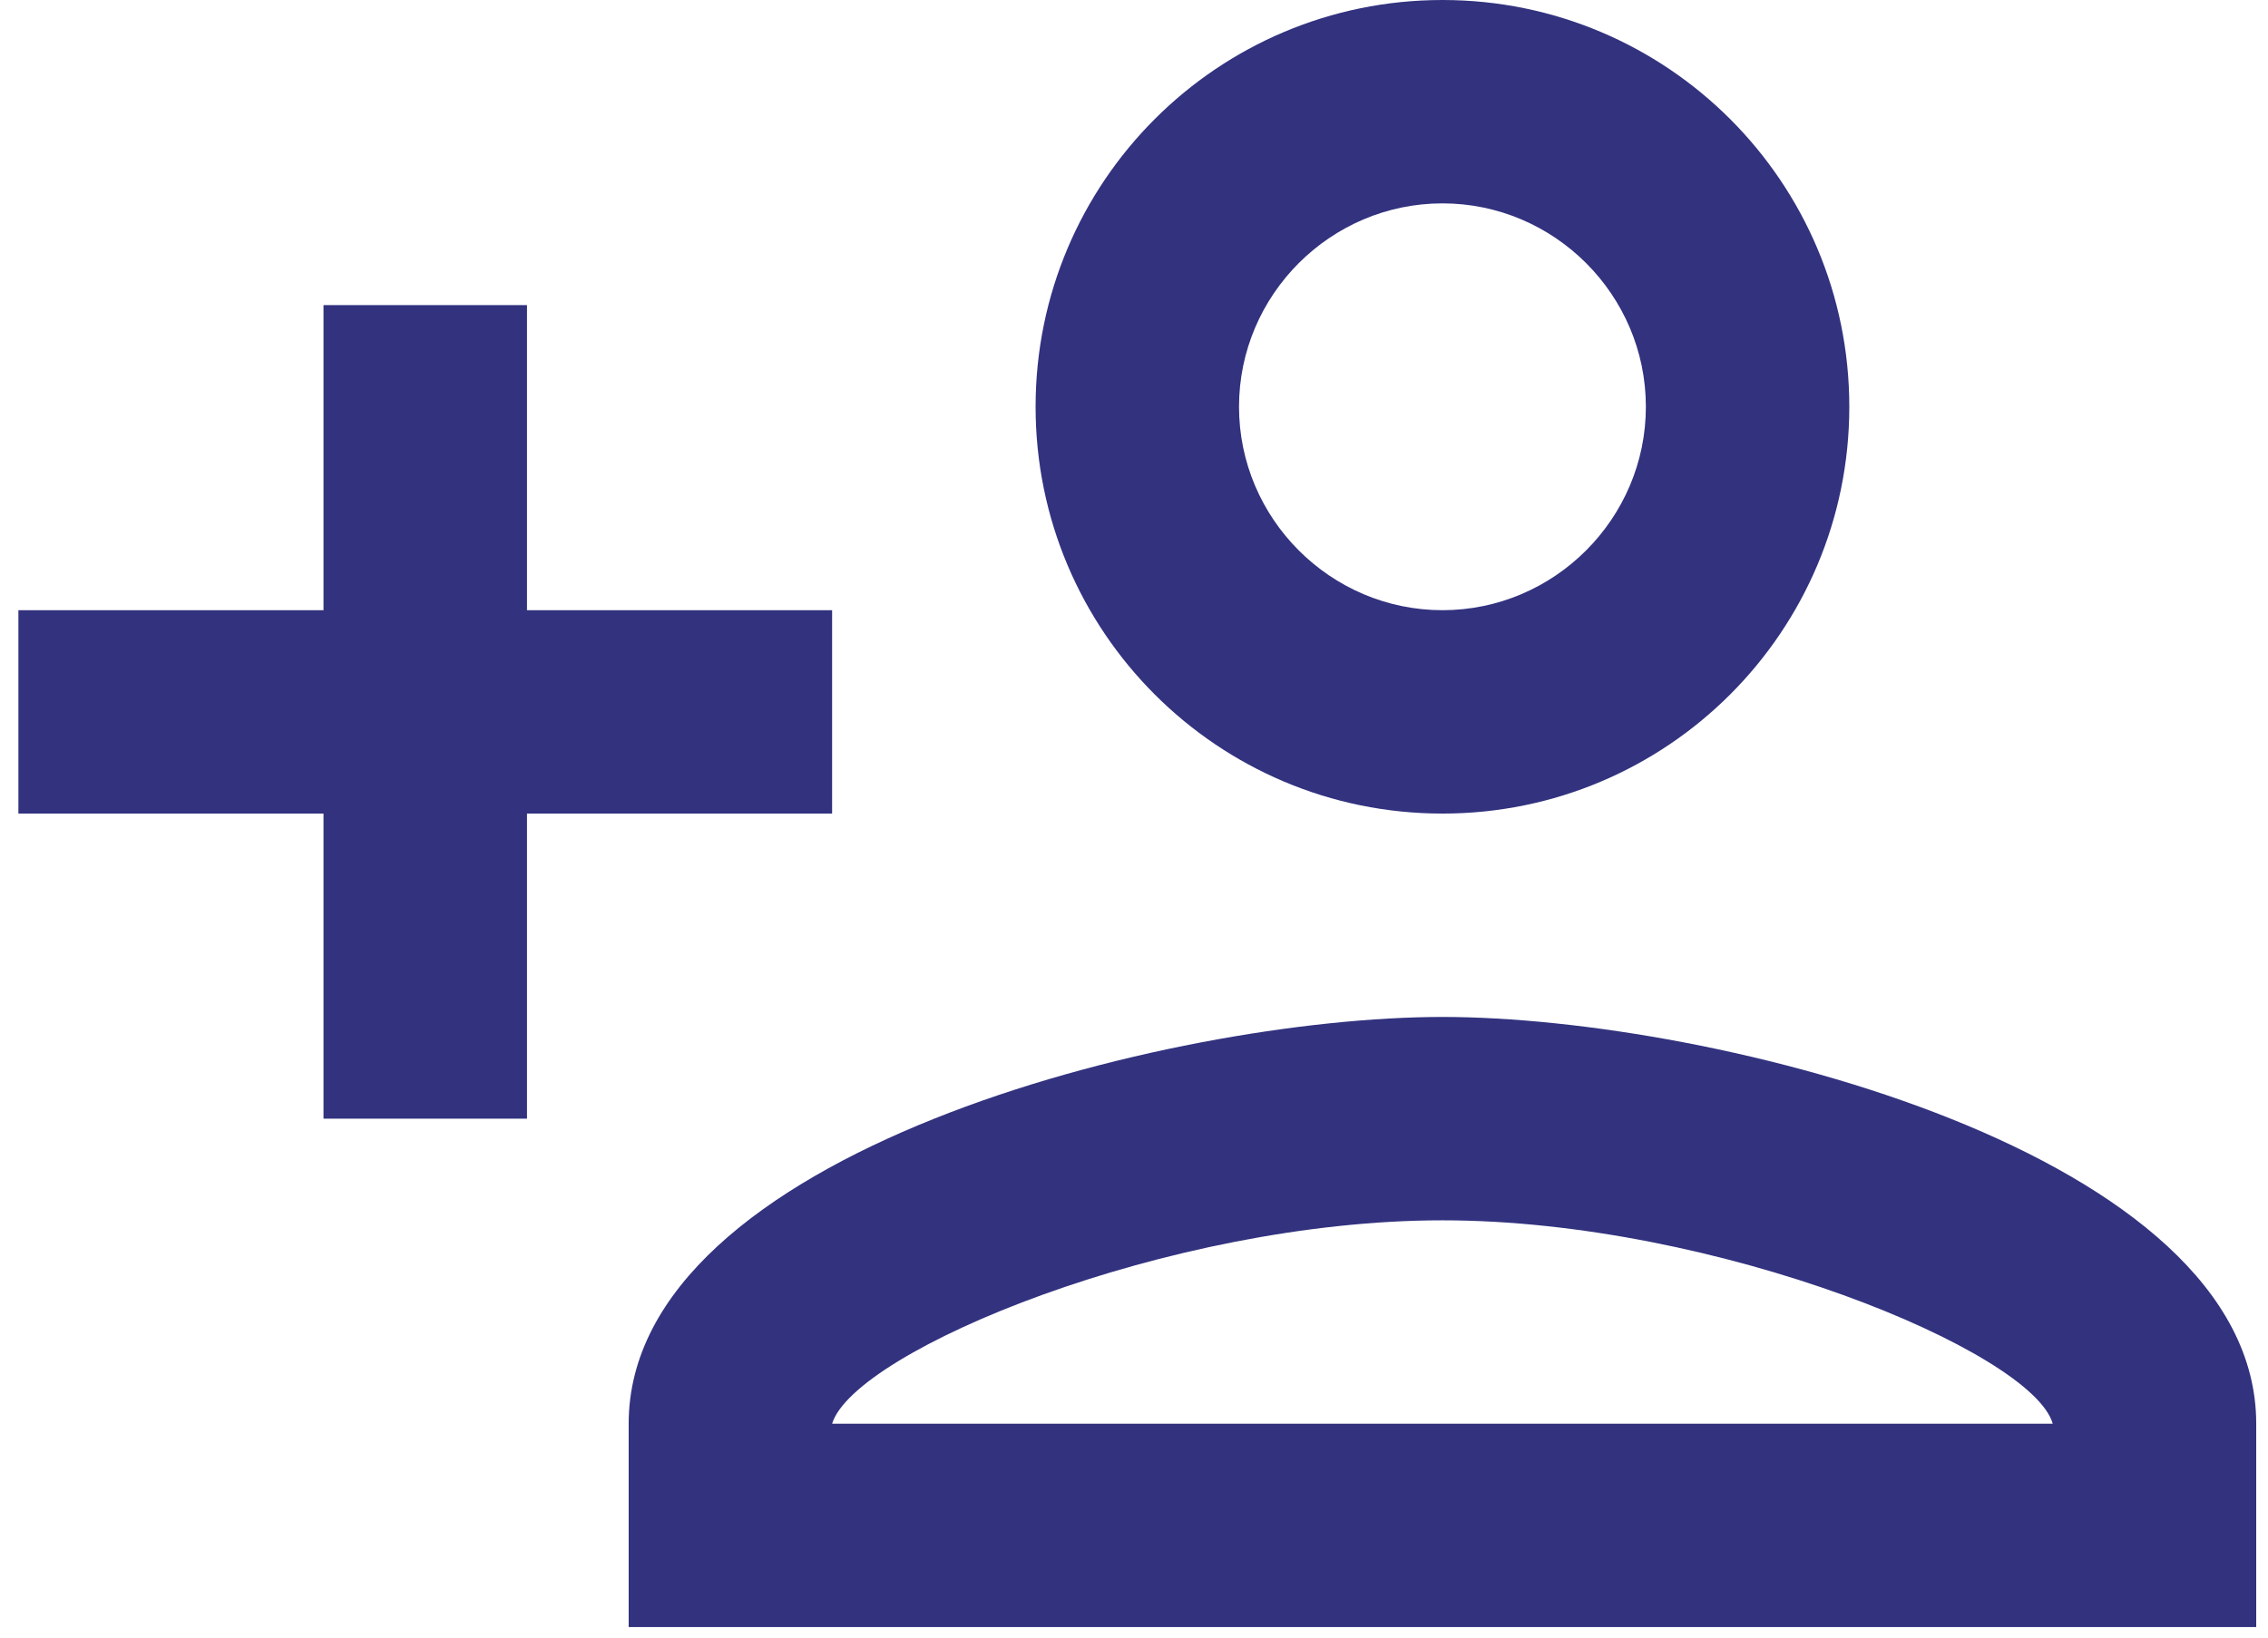 <svg width="36" height="26" viewBox="0 0 36 26" fill="none" xmlns="http://www.w3.org/2000/svg">
<path fill-rule="evenodd" clip-rule="evenodd" d="M22.896 12.917C26.464 12.917 29.354 10.027 29.354 6.458C29.354 2.89 26.464 0 22.896 0C19.328 0 16.438 2.89 16.438 6.458C16.438 10.027 19.328 12.917 22.896 12.917ZM22.896 3.229C24.672 3.229 26.125 4.682 26.125 6.458C26.125 8.234 24.672 9.688 22.896 9.688C21.12 9.688 19.667 8.234 19.667 6.458C19.667 4.682 21.12 3.229 22.896 3.229ZM9.979 22.604C9.979 18.309 18.585 16.146 22.896 16.146C27.207 16.146 35.813 18.309 35.813 22.604V25.833H9.979V22.604ZM13.208 22.604C13.564 21.442 18.553 19.375 22.896 19.375C27.255 19.375 32.261 21.458 32.583 22.604H13.208ZM8.365 12.917V17.761H5.135V12.917H0.292V9.688H5.135V4.844H8.365V9.688H13.208V12.917H8.365Z" fill="#32327F"/>
</svg>
